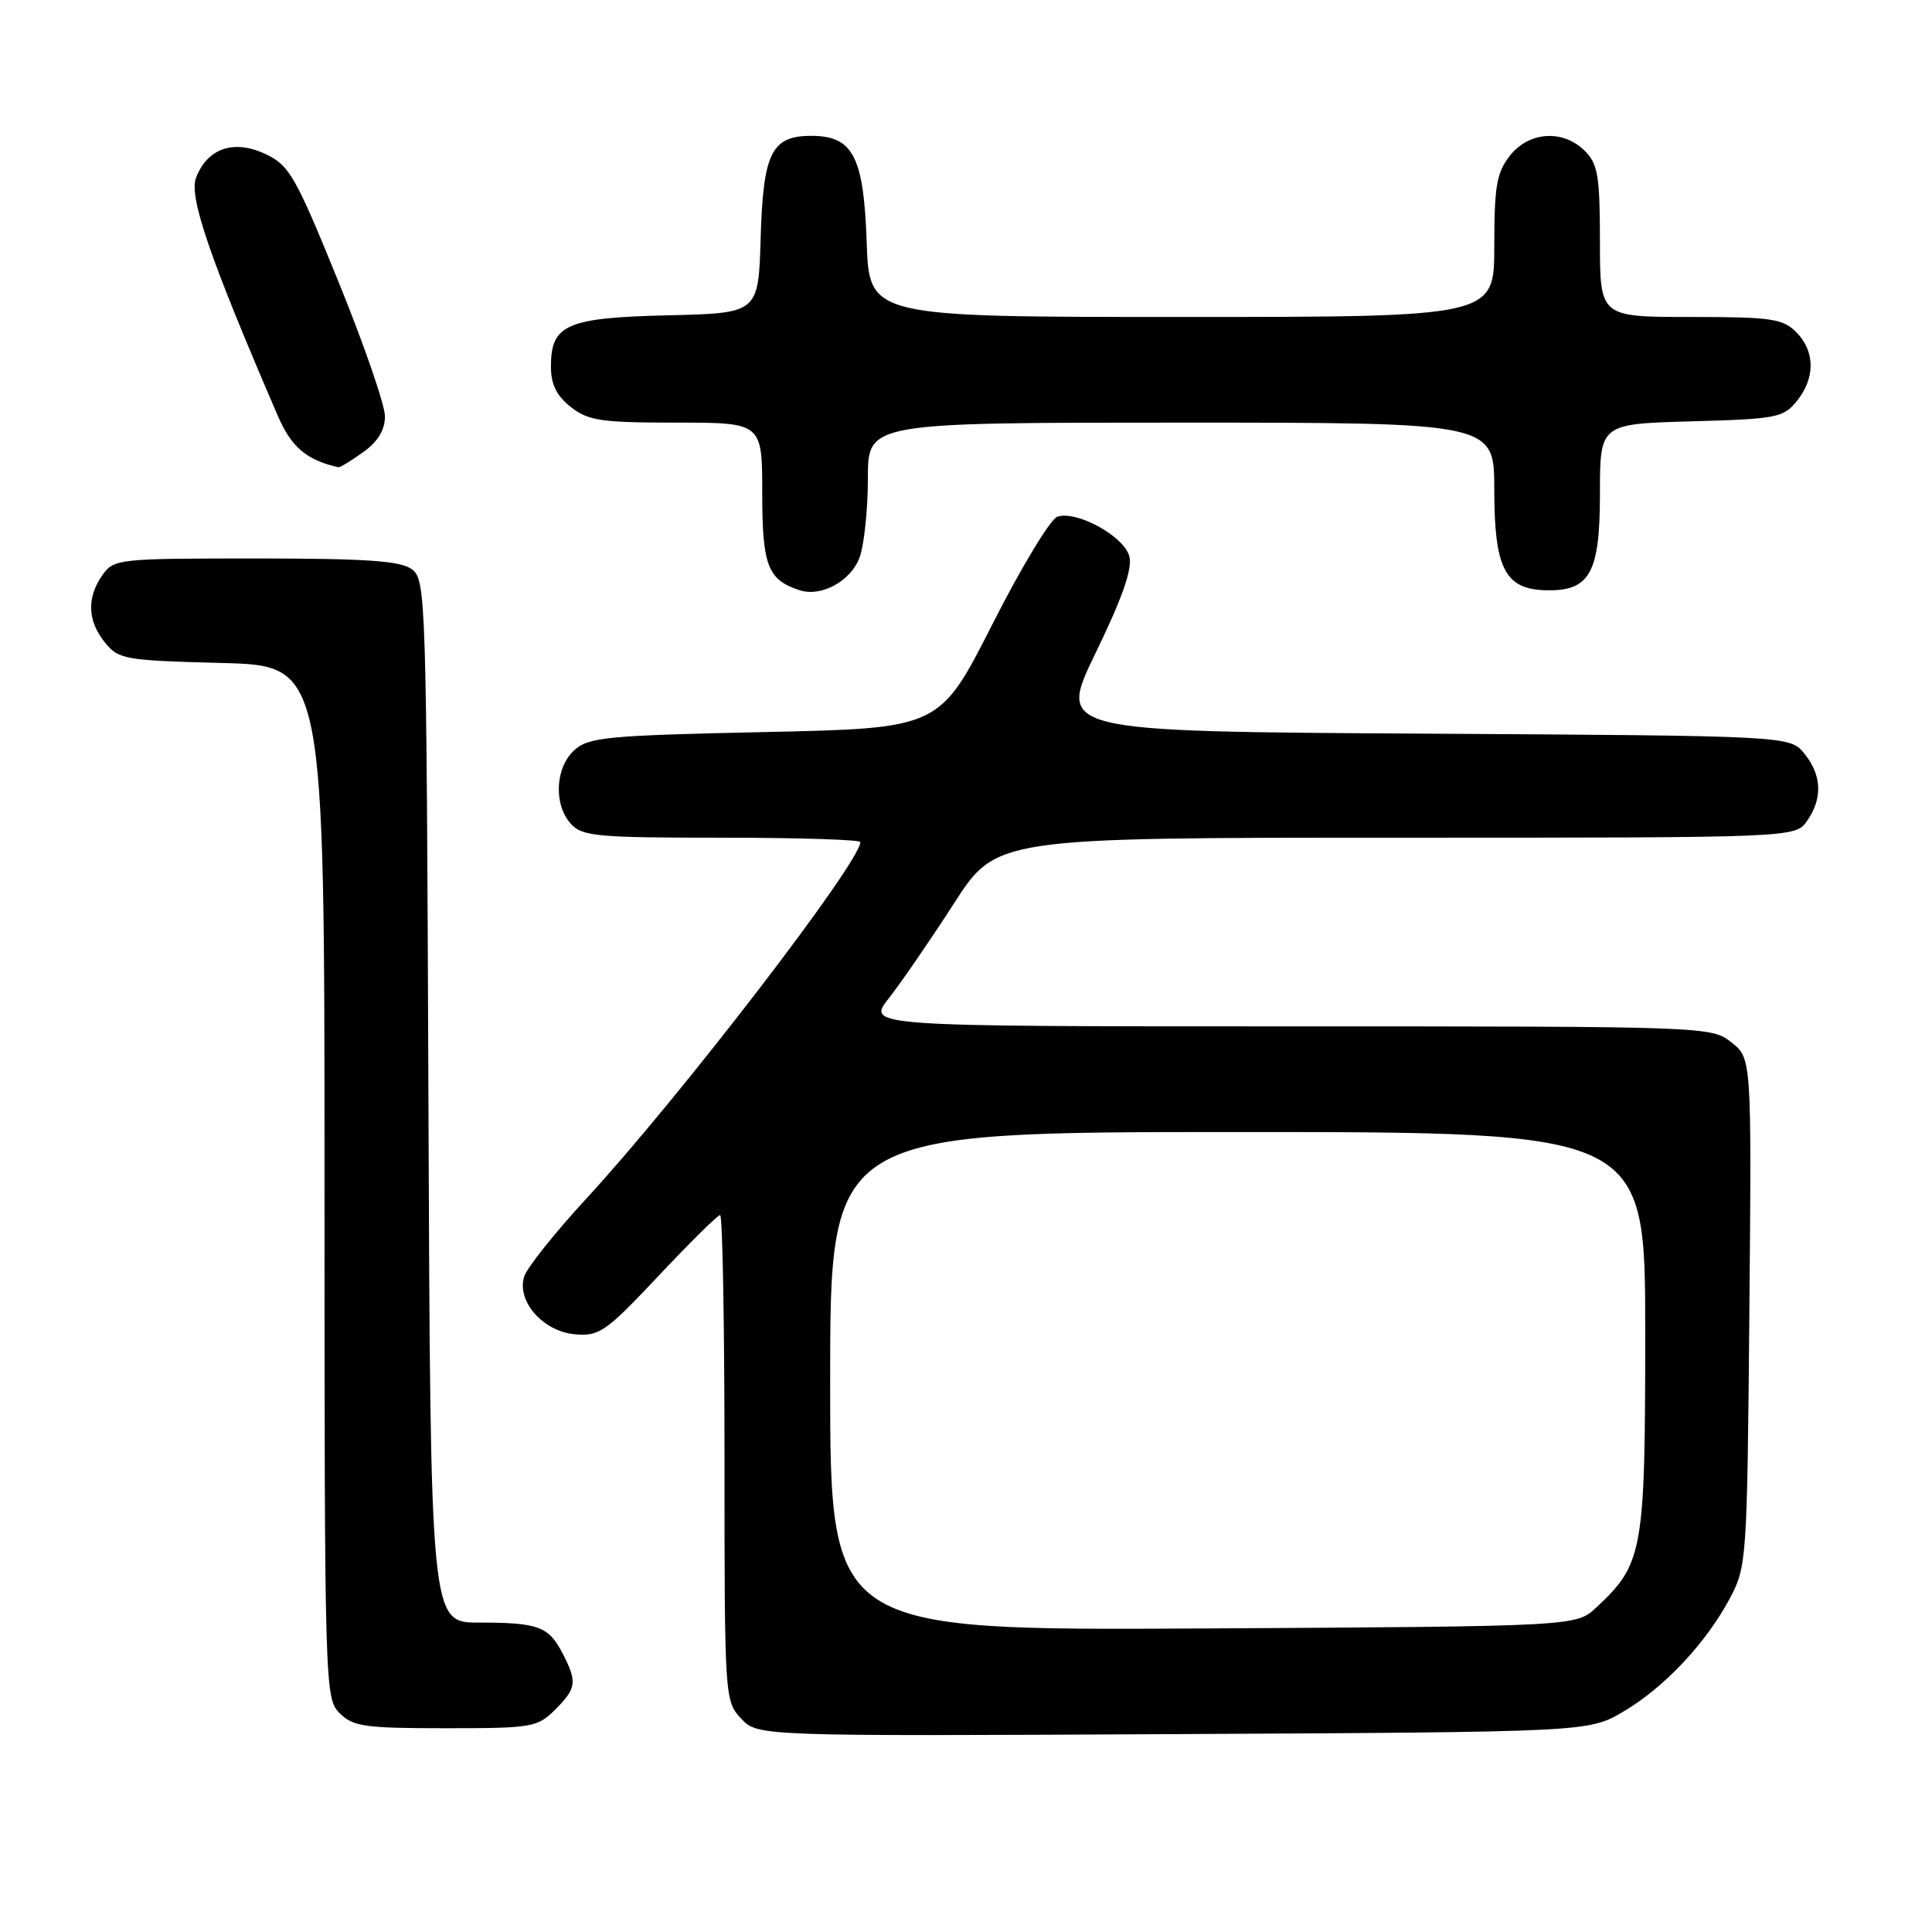 <?xml version="1.0" encoding="UTF-8" standalone="no"?>
<!DOCTYPE svg PUBLIC "-//W3C//DTD SVG 1.1//EN" "http://www.w3.org/Graphics/SVG/1.1/DTD/svg11.dtd" >
<svg xmlns="http://www.w3.org/2000/svg" xmlns:xlink="http://www.w3.org/1999/xlink" version="1.1" viewBox="0 0 256 256">
 <g >
 <path fill="currentColor"
d=" M 215.08 226.81 C 220.51 223.62 226.03 217.75 229.21 211.80 C 231.45 207.60 231.51 206.73 231.80 173.86 C 232.10 140.22 232.10 140.22 229.41 138.11 C 226.76 136.02 226.20 136.00 170.78 136.00 C 114.83 136.00 114.83 136.00 117.79 132.25 C 119.41 130.19 123.28 124.56 126.38 119.75 C 132.01 111.00 132.01 111.00 184.95 111.00 C 237.89 111.00 237.89 111.00 239.44 108.78 C 241.53 105.80 241.41 102.72 239.09 99.86 C 237.18 97.50 237.18 97.50 188.65 97.21 C 140.12 96.93 140.12 96.93 145.18 86.51 C 148.70 79.26 150.06 75.39 149.65 73.75 C 148.99 71.09 142.74 67.63 140.12 68.46 C 139.20 68.75 135.31 75.18 131.48 82.75 C 124.50 96.50 124.50 96.50 101.35 97.00 C 80.40 97.45 78.01 97.68 76.10 99.40 C 73.56 101.71 73.33 106.61 75.65 109.17 C 77.14 110.82 79.15 111.00 95.65 111.00 C 105.74 111.00 114.00 111.26 114.00 111.58 C 114.00 114.25 90.10 145.35 77.74 158.77 C 73.55 163.31 69.82 167.98 69.46 169.14 C 68.42 172.41 71.96 176.44 76.20 176.80 C 79.42 177.08 80.29 176.47 87.27 169.05 C 91.44 164.62 95.10 161.00 95.42 161.00 C 95.74 161.00 96.00 175.48 96.00 193.19 C 96.00 224.99 96.03 225.40 98.20 227.72 C 100.41 230.06 100.41 230.06 155.45 229.78 C 210.50 229.50 210.50 229.50 215.08 226.81 Z  M 73.55 226.55 C 76.40 223.69 76.51 222.89 74.54 219.07 C 72.69 215.50 71.33 215.00 63.44 215.00 C 57.04 215.00 57.04 215.00 56.77 145.92 C 56.51 78.85 56.44 76.80 54.56 75.42 C 53.05 74.31 48.48 74.00 33.87 74.00 C 15.62 74.00 15.07 74.06 13.56 76.22 C 11.47 79.20 11.59 82.28 13.91 85.14 C 15.72 87.37 16.54 87.52 29.41 87.85 C 43.00 88.20 43.00 88.20 43.00 156.60 C 43.00 223.67 43.04 225.04 45.00 227.00 C 46.78 228.78 48.33 229.00 59.05 229.00 C 70.50 229.00 71.21 228.88 73.55 226.55 Z  M 113.93 73.78 C 114.52 72.09 115.00 67.39 115.00 63.35 C 115.00 56.00 115.00 56.00 156.50 56.00 C 198.00 56.00 198.00 56.00 198.00 64.89 C 198.00 75.27 199.41 78.06 204.76 78.21 C 210.65 78.38 212.00 76.00 212.00 65.43 C 212.00 56.17 212.00 56.17 224.09 55.83 C 235.39 55.52 236.31 55.35 238.09 53.14 C 240.56 50.09 240.52 46.52 238.00 44.00 C 236.22 42.22 234.67 42.00 224.00 42.00 C 212.00 42.00 212.00 42.00 212.00 32.00 C 212.00 23.33 211.73 21.73 210.00 20.00 C 207.12 17.12 202.61 17.41 200.07 20.63 C 198.31 22.87 198.00 24.67 198.00 32.63 C 198.00 42.00 198.00 42.00 156.59 42.00 C 115.19 42.00 115.19 42.00 114.84 32.10 C 114.45 20.73 113.03 18.00 107.50 18.00 C 102.23 18.00 101.12 20.24 100.79 31.54 C 100.50 41.50 100.50 41.50 88.54 41.78 C 75.04 42.10 73.00 43.00 73.00 48.58 C 73.00 50.93 73.75 52.44 75.63 53.93 C 77.95 55.75 79.65 56.00 89.63 56.00 C 101.00 56.00 101.00 56.00 101.00 65.35 C 101.00 74.97 101.73 76.86 106.00 78.22 C 108.89 79.14 112.83 76.93 113.93 73.78 Z  M 48.10 59.93 C 50.06 58.54 51.00 56.99 51.01 55.18 C 51.02 53.71 48.24 45.65 44.83 37.28 C 39.16 23.34 38.35 21.92 35.20 20.42 C 31.00 18.43 27.47 19.63 25.97 23.57 C 25.01 26.10 27.83 34.29 36.83 55.14 C 38.61 59.25 40.62 60.96 44.85 61.92 C 45.04 61.96 46.50 61.07 48.10 59.93 Z  M 110.00 183.03 C 110.00 150.00 110.00 150.00 164.00 150.00 C 218.00 150.00 218.00 150.00 218.00 176.54 C 218.00 205.65 217.72 207.21 211.52 213.00 C 208.84 215.50 208.84 215.50 159.42 215.78 C 110.00 216.05 110.00 216.05 110.00 183.03 Z "/>
</g>
</svg>